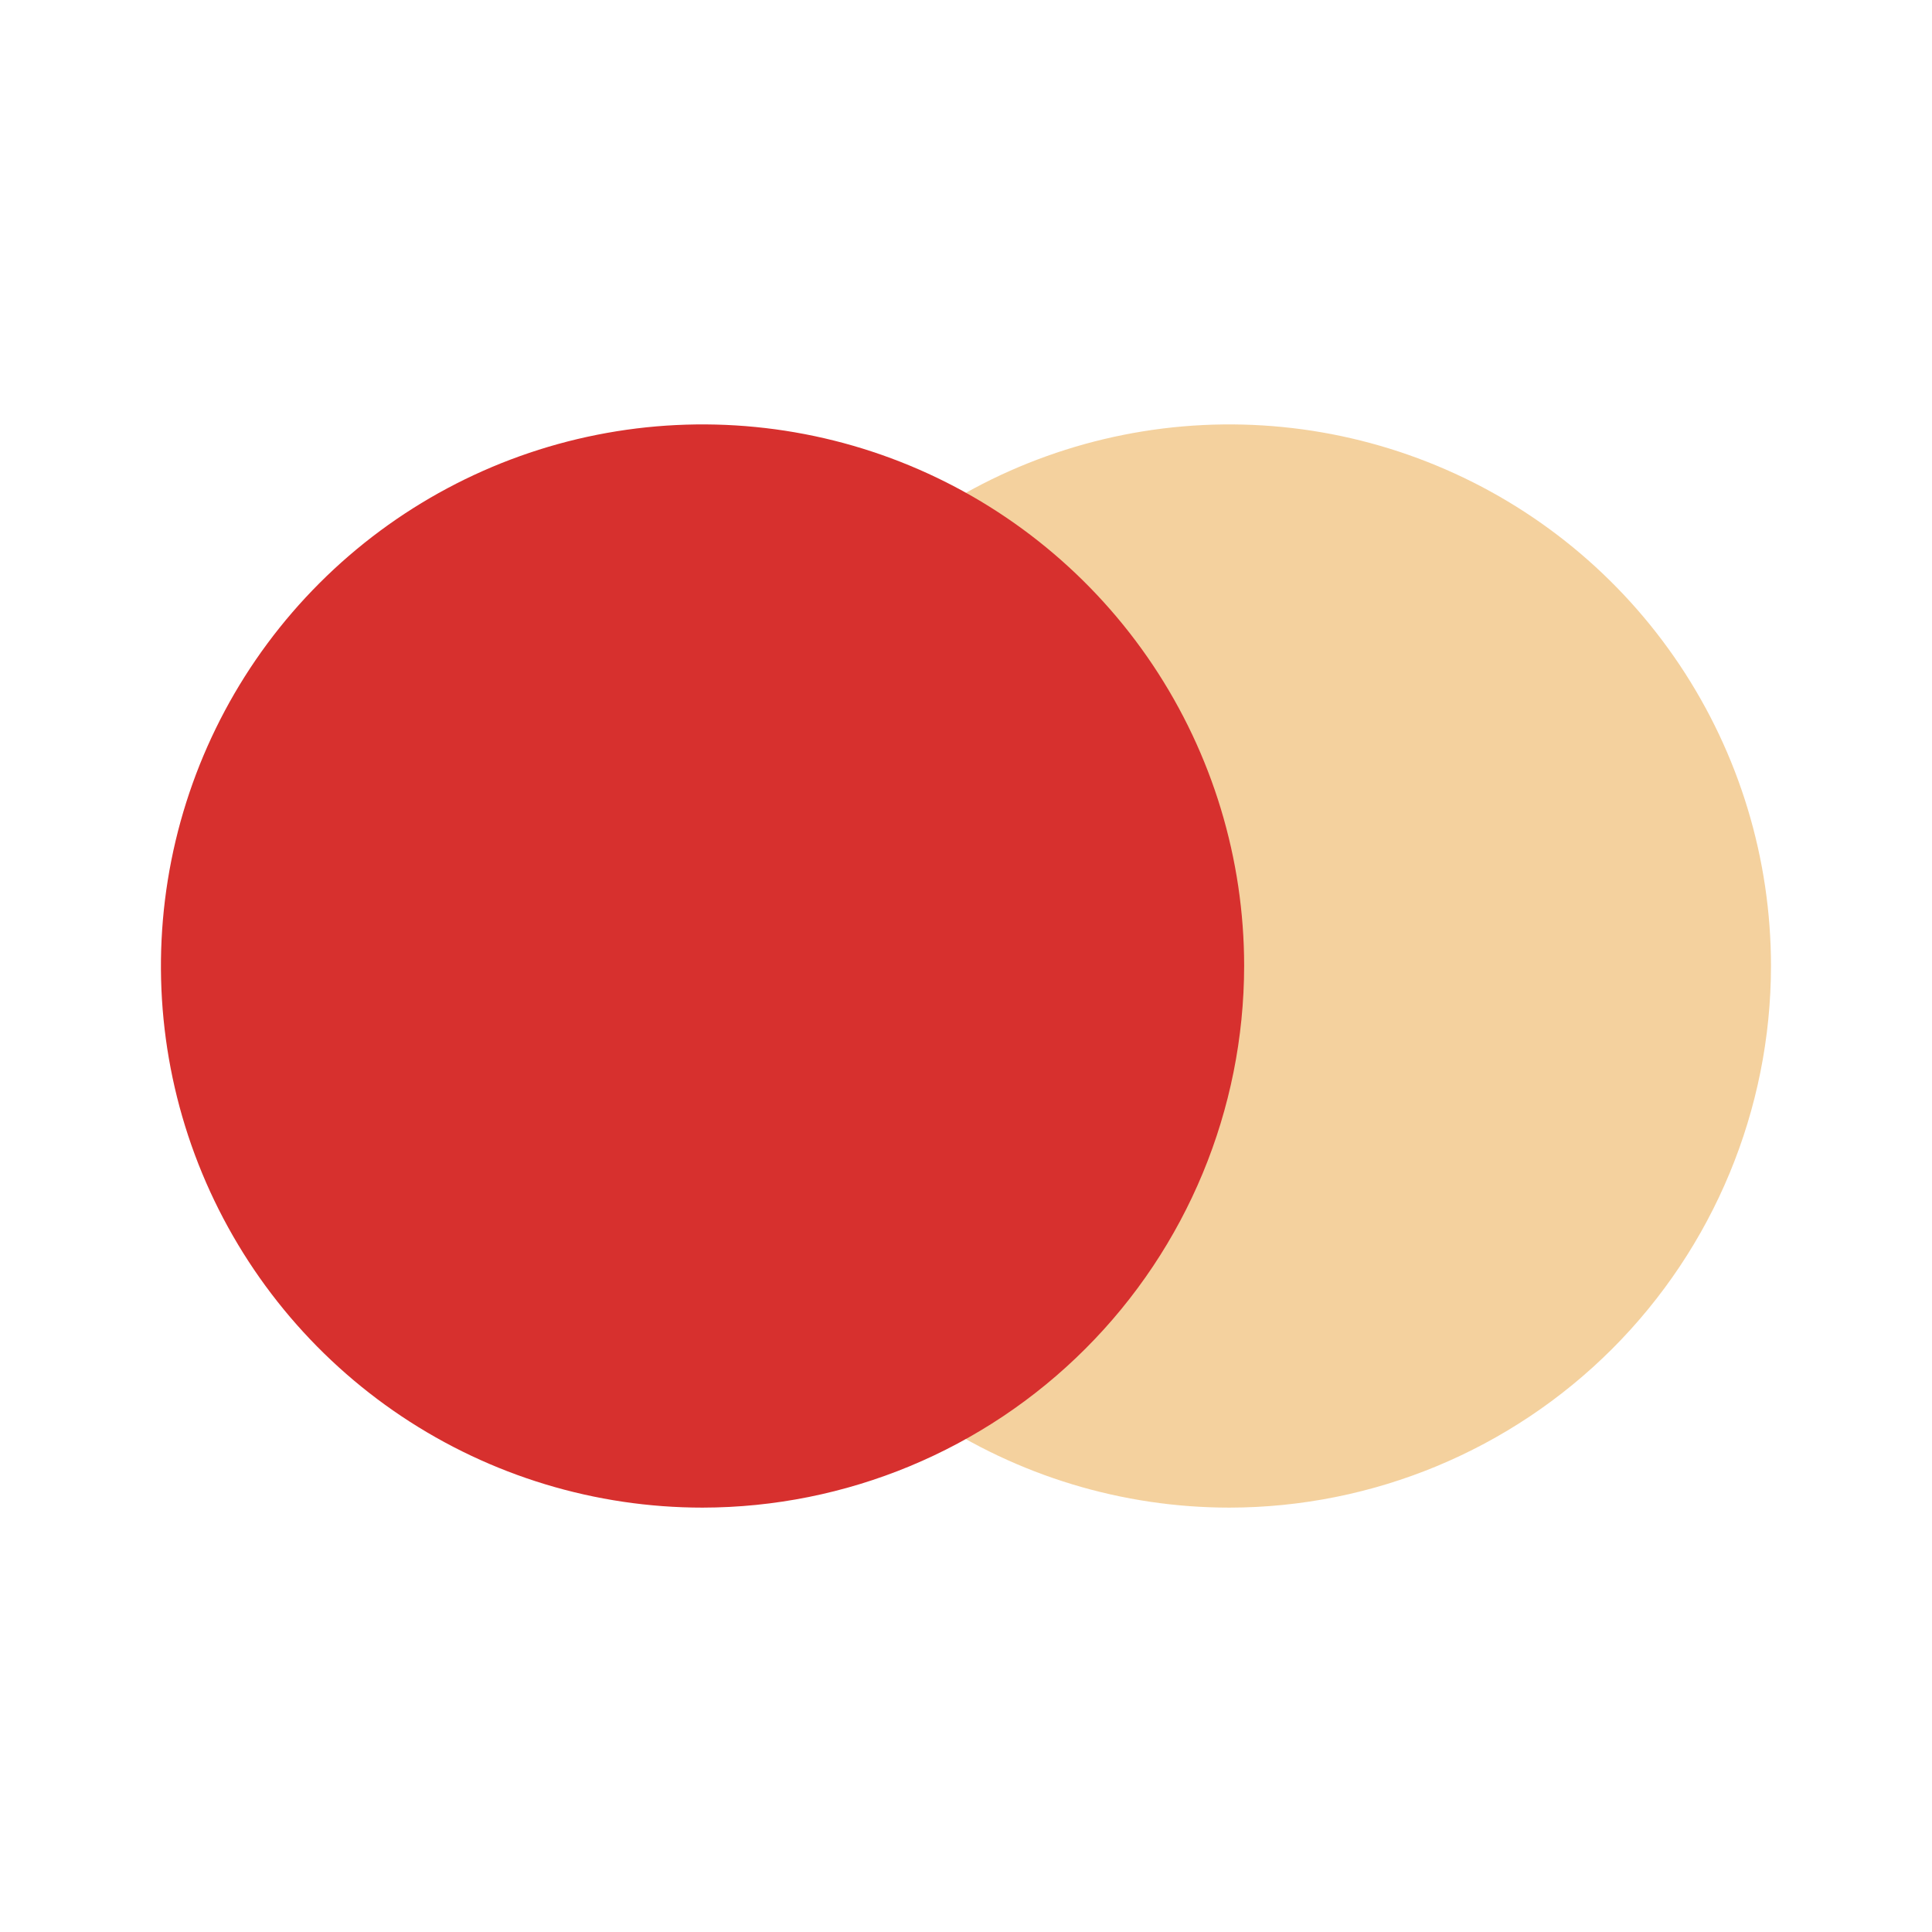 <svg width="32" height="32" viewBox="0 0 32 32" fill="none" xmlns="http://www.w3.org/2000/svg">
<path opacity="0.5" d="M20.364 24.971C18.59 24.971 16.855 24.445 15.38 23.459C13.905 22.474 12.755 21.073 12.075 19.434C11.396 17.795 11.218 15.991 11.564 14.251C11.91 12.511 12.764 10.912 14.019 9.658C15.273 8.403 16.871 7.548 18.611 7.202C20.351 6.856 22.155 7.033 23.794 7.712C25.434 8.39 26.835 9.54 27.821 11.015C28.807 12.49 29.333 14.224 29.333 15.999V16C29.331 18.378 28.385 20.658 26.704 22.34C25.022 24.022 22.742 24.968 20.364 24.971Z" fill="#EBA43E"/>
<path d="M11.636 24.971C9.862 24.971 8.128 24.445 6.652 23.459C5.177 22.473 4.027 21.072 3.348 19.433C2.669 17.794 2.492 15.99 2.838 14.25C3.184 12.51 4.038 10.911 5.293 9.657C6.548 8.402 8.146 7.548 9.886 7.202C11.626 6.856 13.43 7.033 15.069 7.712C16.708 8.391 18.109 9.541 19.095 11.016C20.081 12.491 20.607 14.226 20.607 16C20.604 18.378 19.659 20.659 17.977 22.34C16.295 24.022 14.015 24.968 11.636 24.971Z" fill="#D7302E"/>
</svg>
